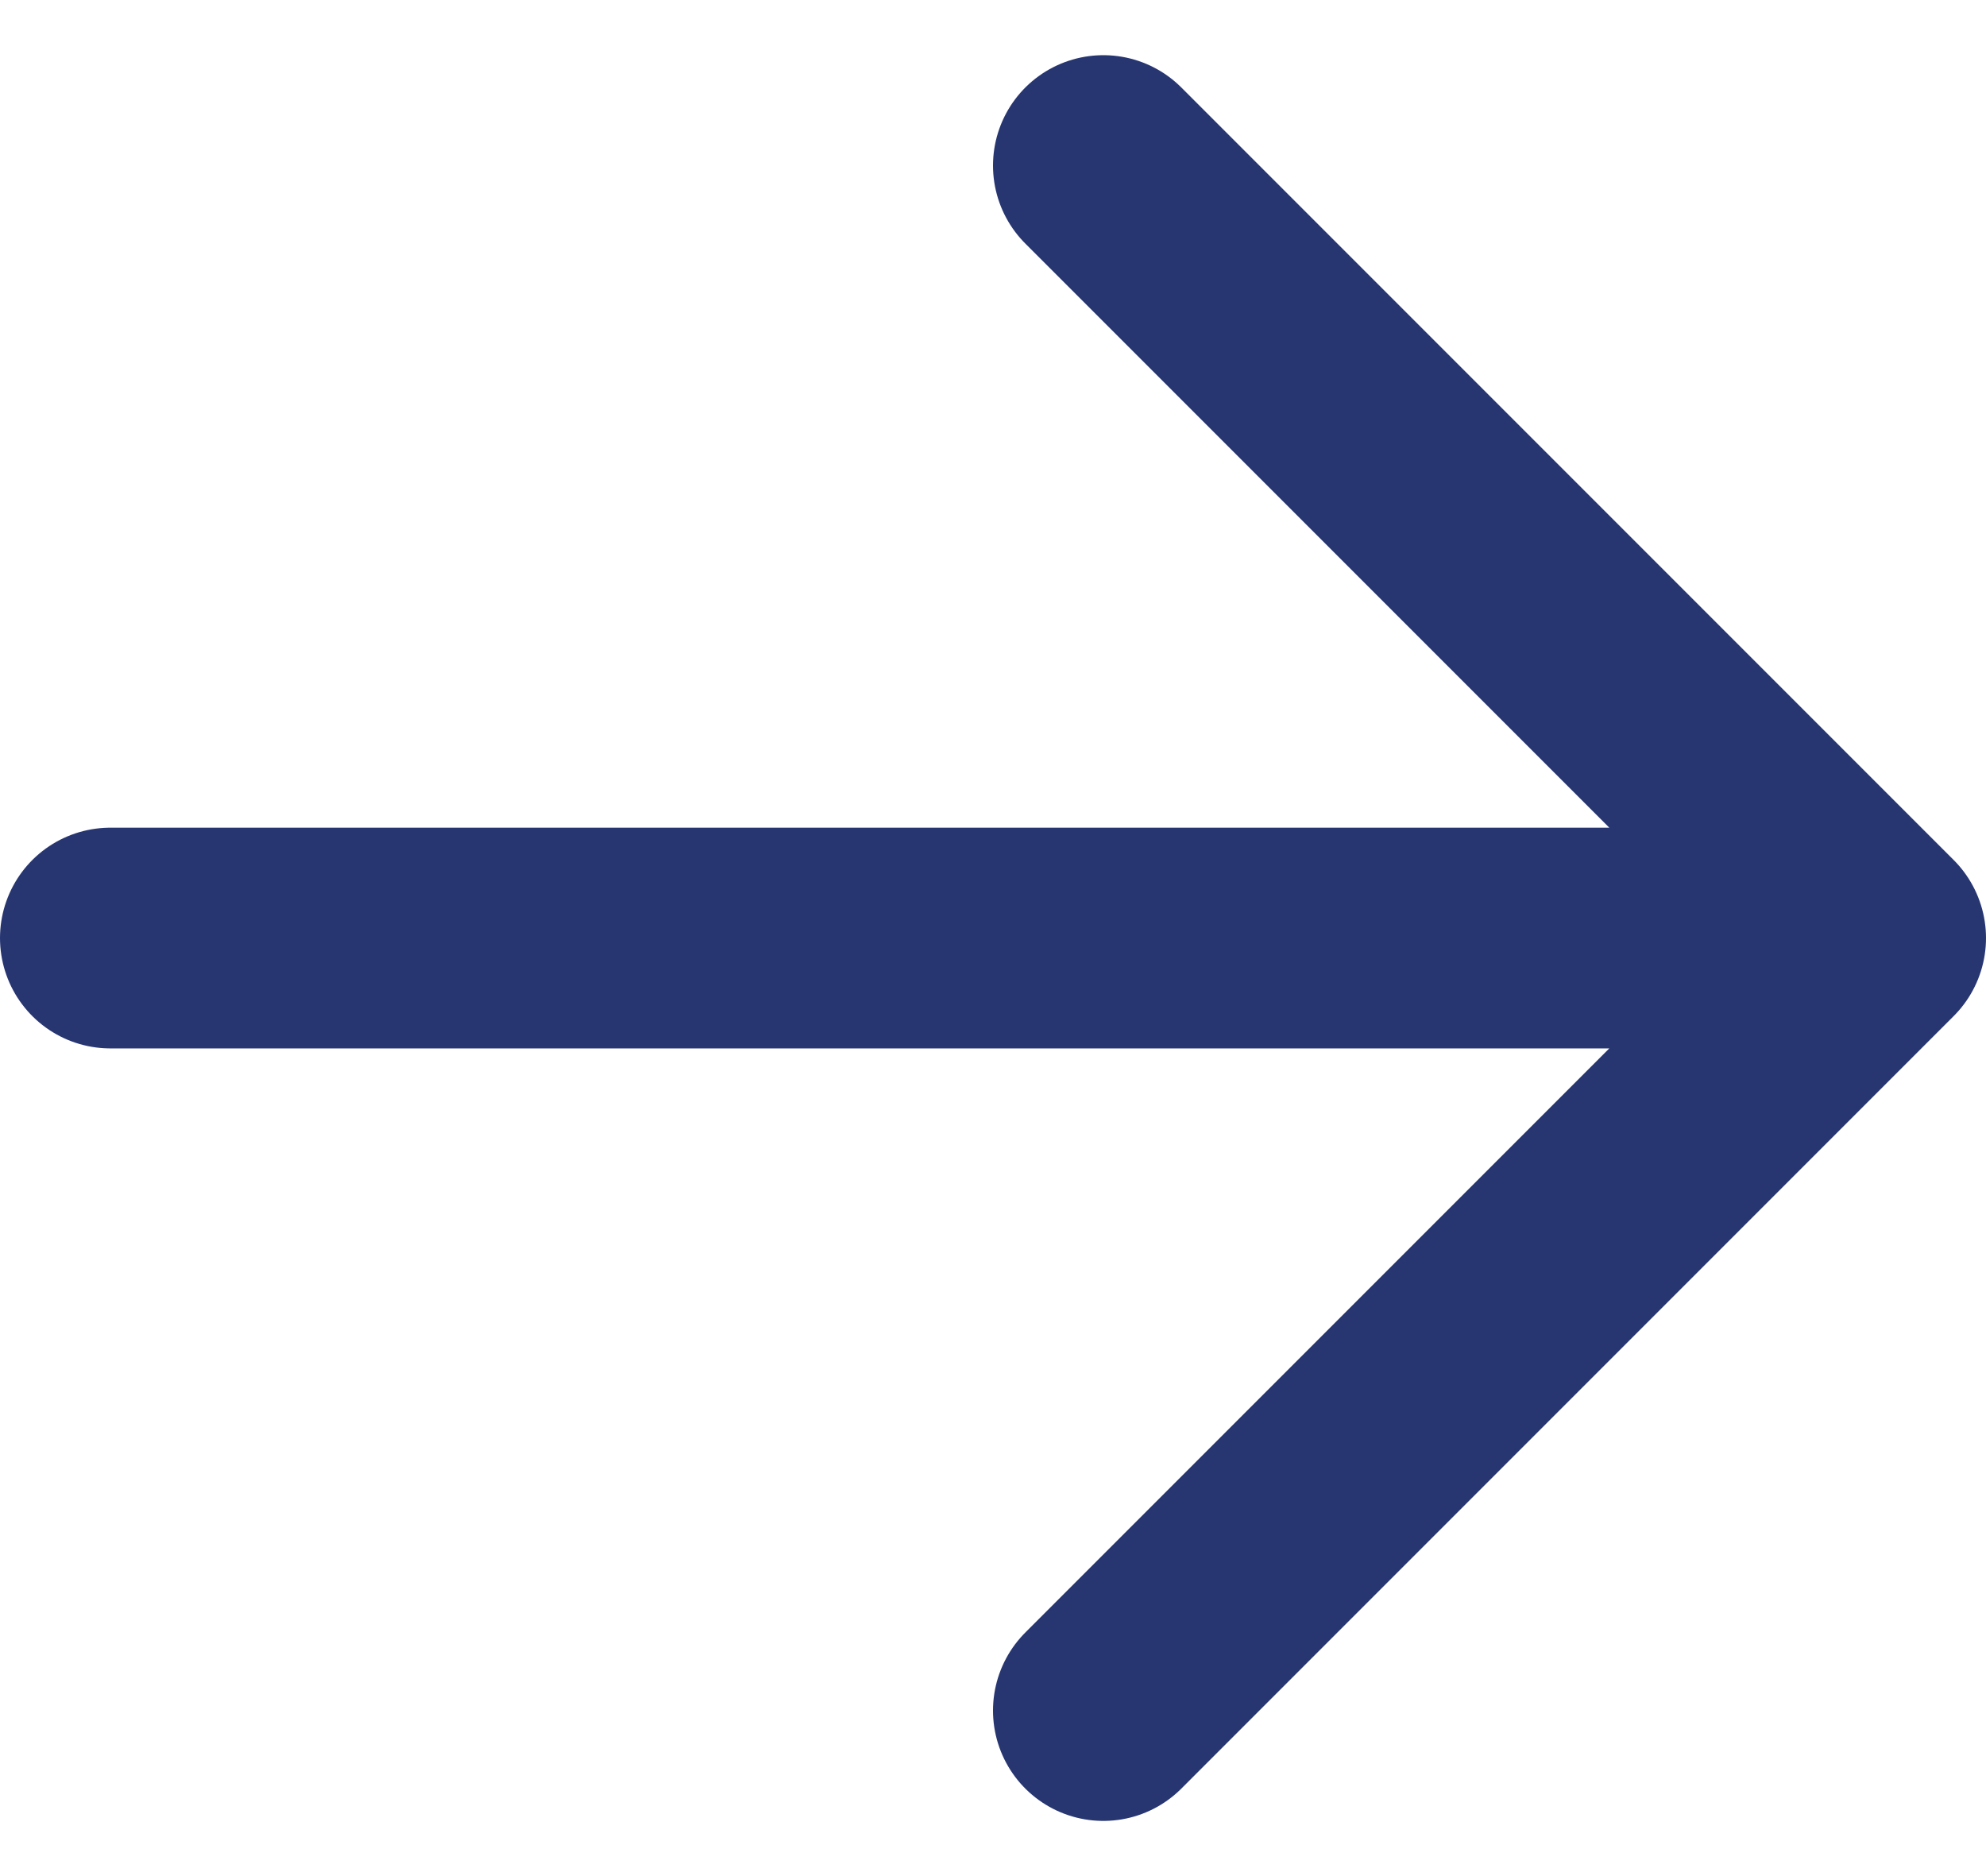 <svg width="18" height="17" viewBox="0 0 18 17" fill="none" xmlns="http://www.w3.org/2000/svg">
<path d="M10 1.5L17 8.5L10 15.5M1 8.5H17H1Z" stroke="#273671" stroke-width="2" stroke-linecap="round" stroke-linejoin="round"/>
</svg>
